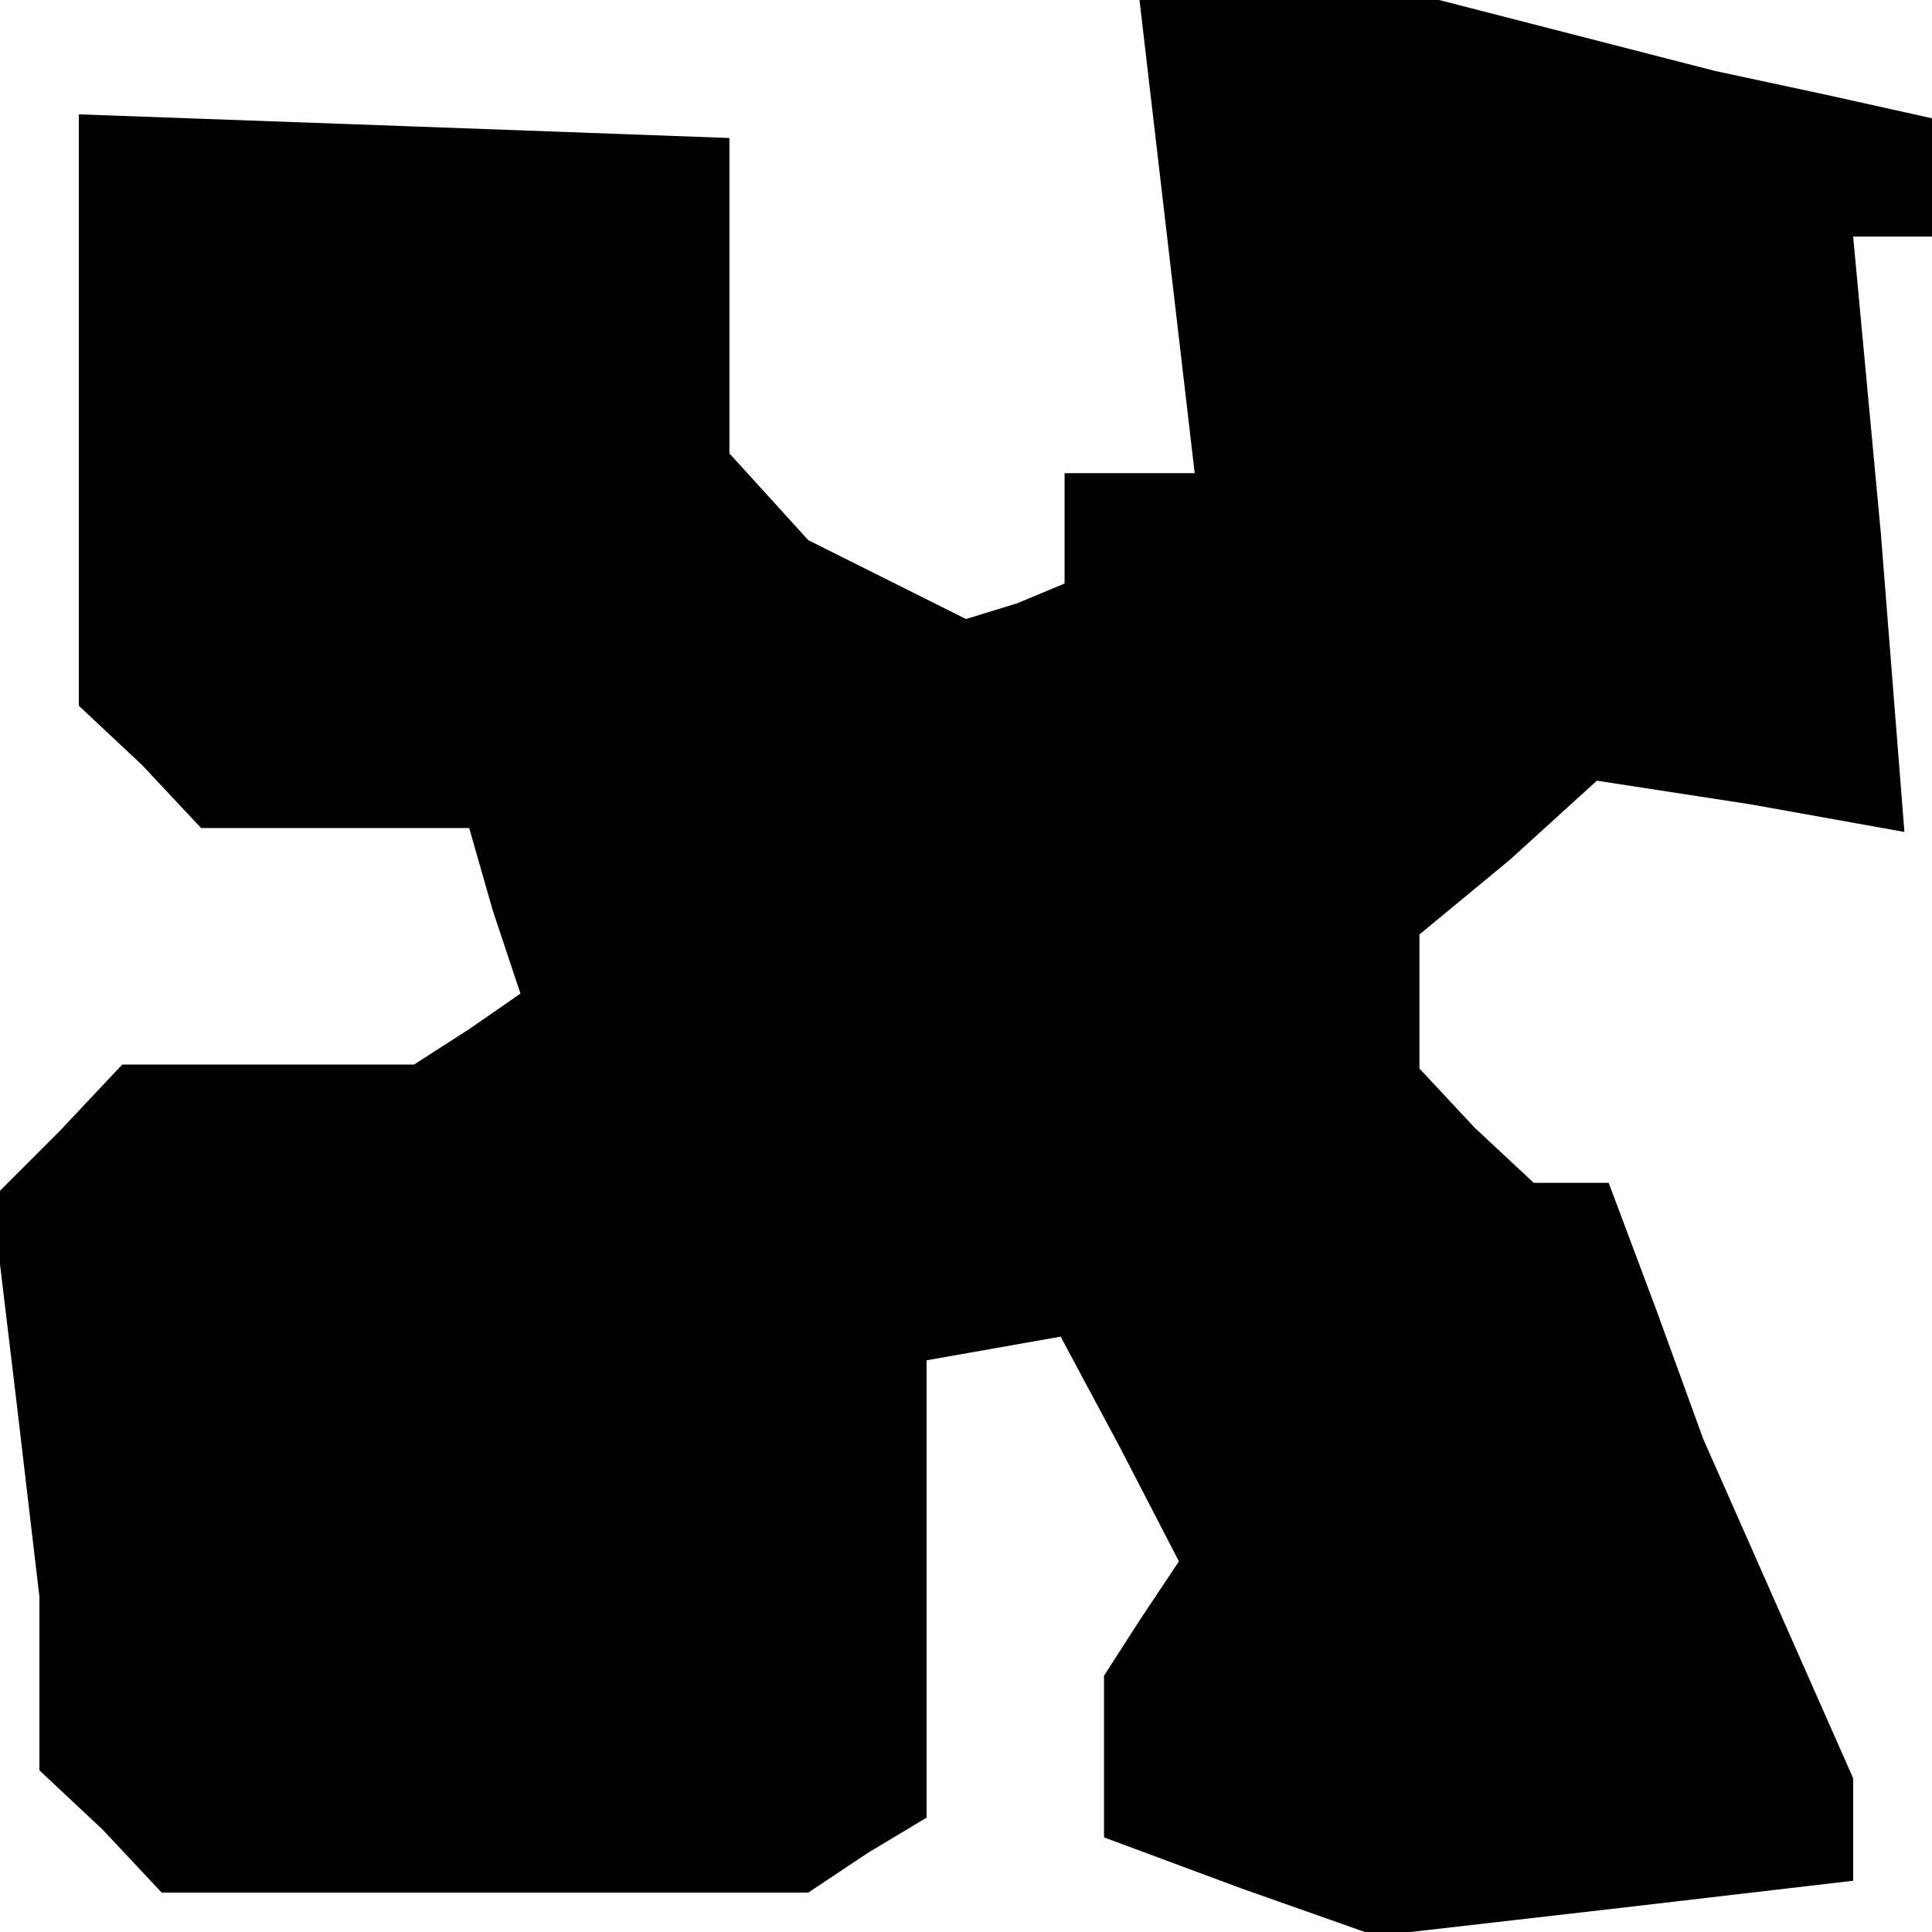 <?xml version="1.0" standalone="no"?>
<!DOCTYPE svg PUBLIC "-//W3C//DTD SVG 20010904//EN"
 "http://www.w3.org/TR/2001/REC-SVG-20010904/DTD/svg10.dtd">
<svg version="1.0" xmlns="http://www.w3.org/2000/svg"
 width="49pt" height="49pt" viewBox="0 0 49 49"
 preserveAspectRatio="xMidYMid meet">
<g transform="translate(0,49) scale(0.1,-0.1)"
fill="#000000" stroke="none">
<path d="M296 430 l7 -60 -17 0 -16 0 0 -14 0 -14 -12 -5 -13 -4 -20 10 -20
10 -10 11 -10 11 0 40 0 40 -82 3 -83 3 0 -75 0 -75 16 -15 15 -16 34 0 34 0
6 -21 7 -21 -13 -9 -14 -9 -37 0 -37 0 -16 -17 -17 -17 6 -50 6 -51 0 -22 0
-22 16 -15 15 -16 82 0 82 0 15 10 15 9 0 58 0 58 17 3 17 3 15 -28 15 -29
-10 -15 -9 -14 0 -20 0 -21 35 -13 34 -12 61 7 60 7 0 13 0 13 -19 43 -19 43
-12 33 -12 32 -10 0 -9 0 -15 14 -14 15 0 17 0 17 23 19 22 20 39 -6 39 -7 -6
76 -7 75 10 0 10 0 0 15 0 15 -27 6 -28 6 -35 9 -35 9 -38 0 -38 0 7 -60z"/>
</g>
</svg>
